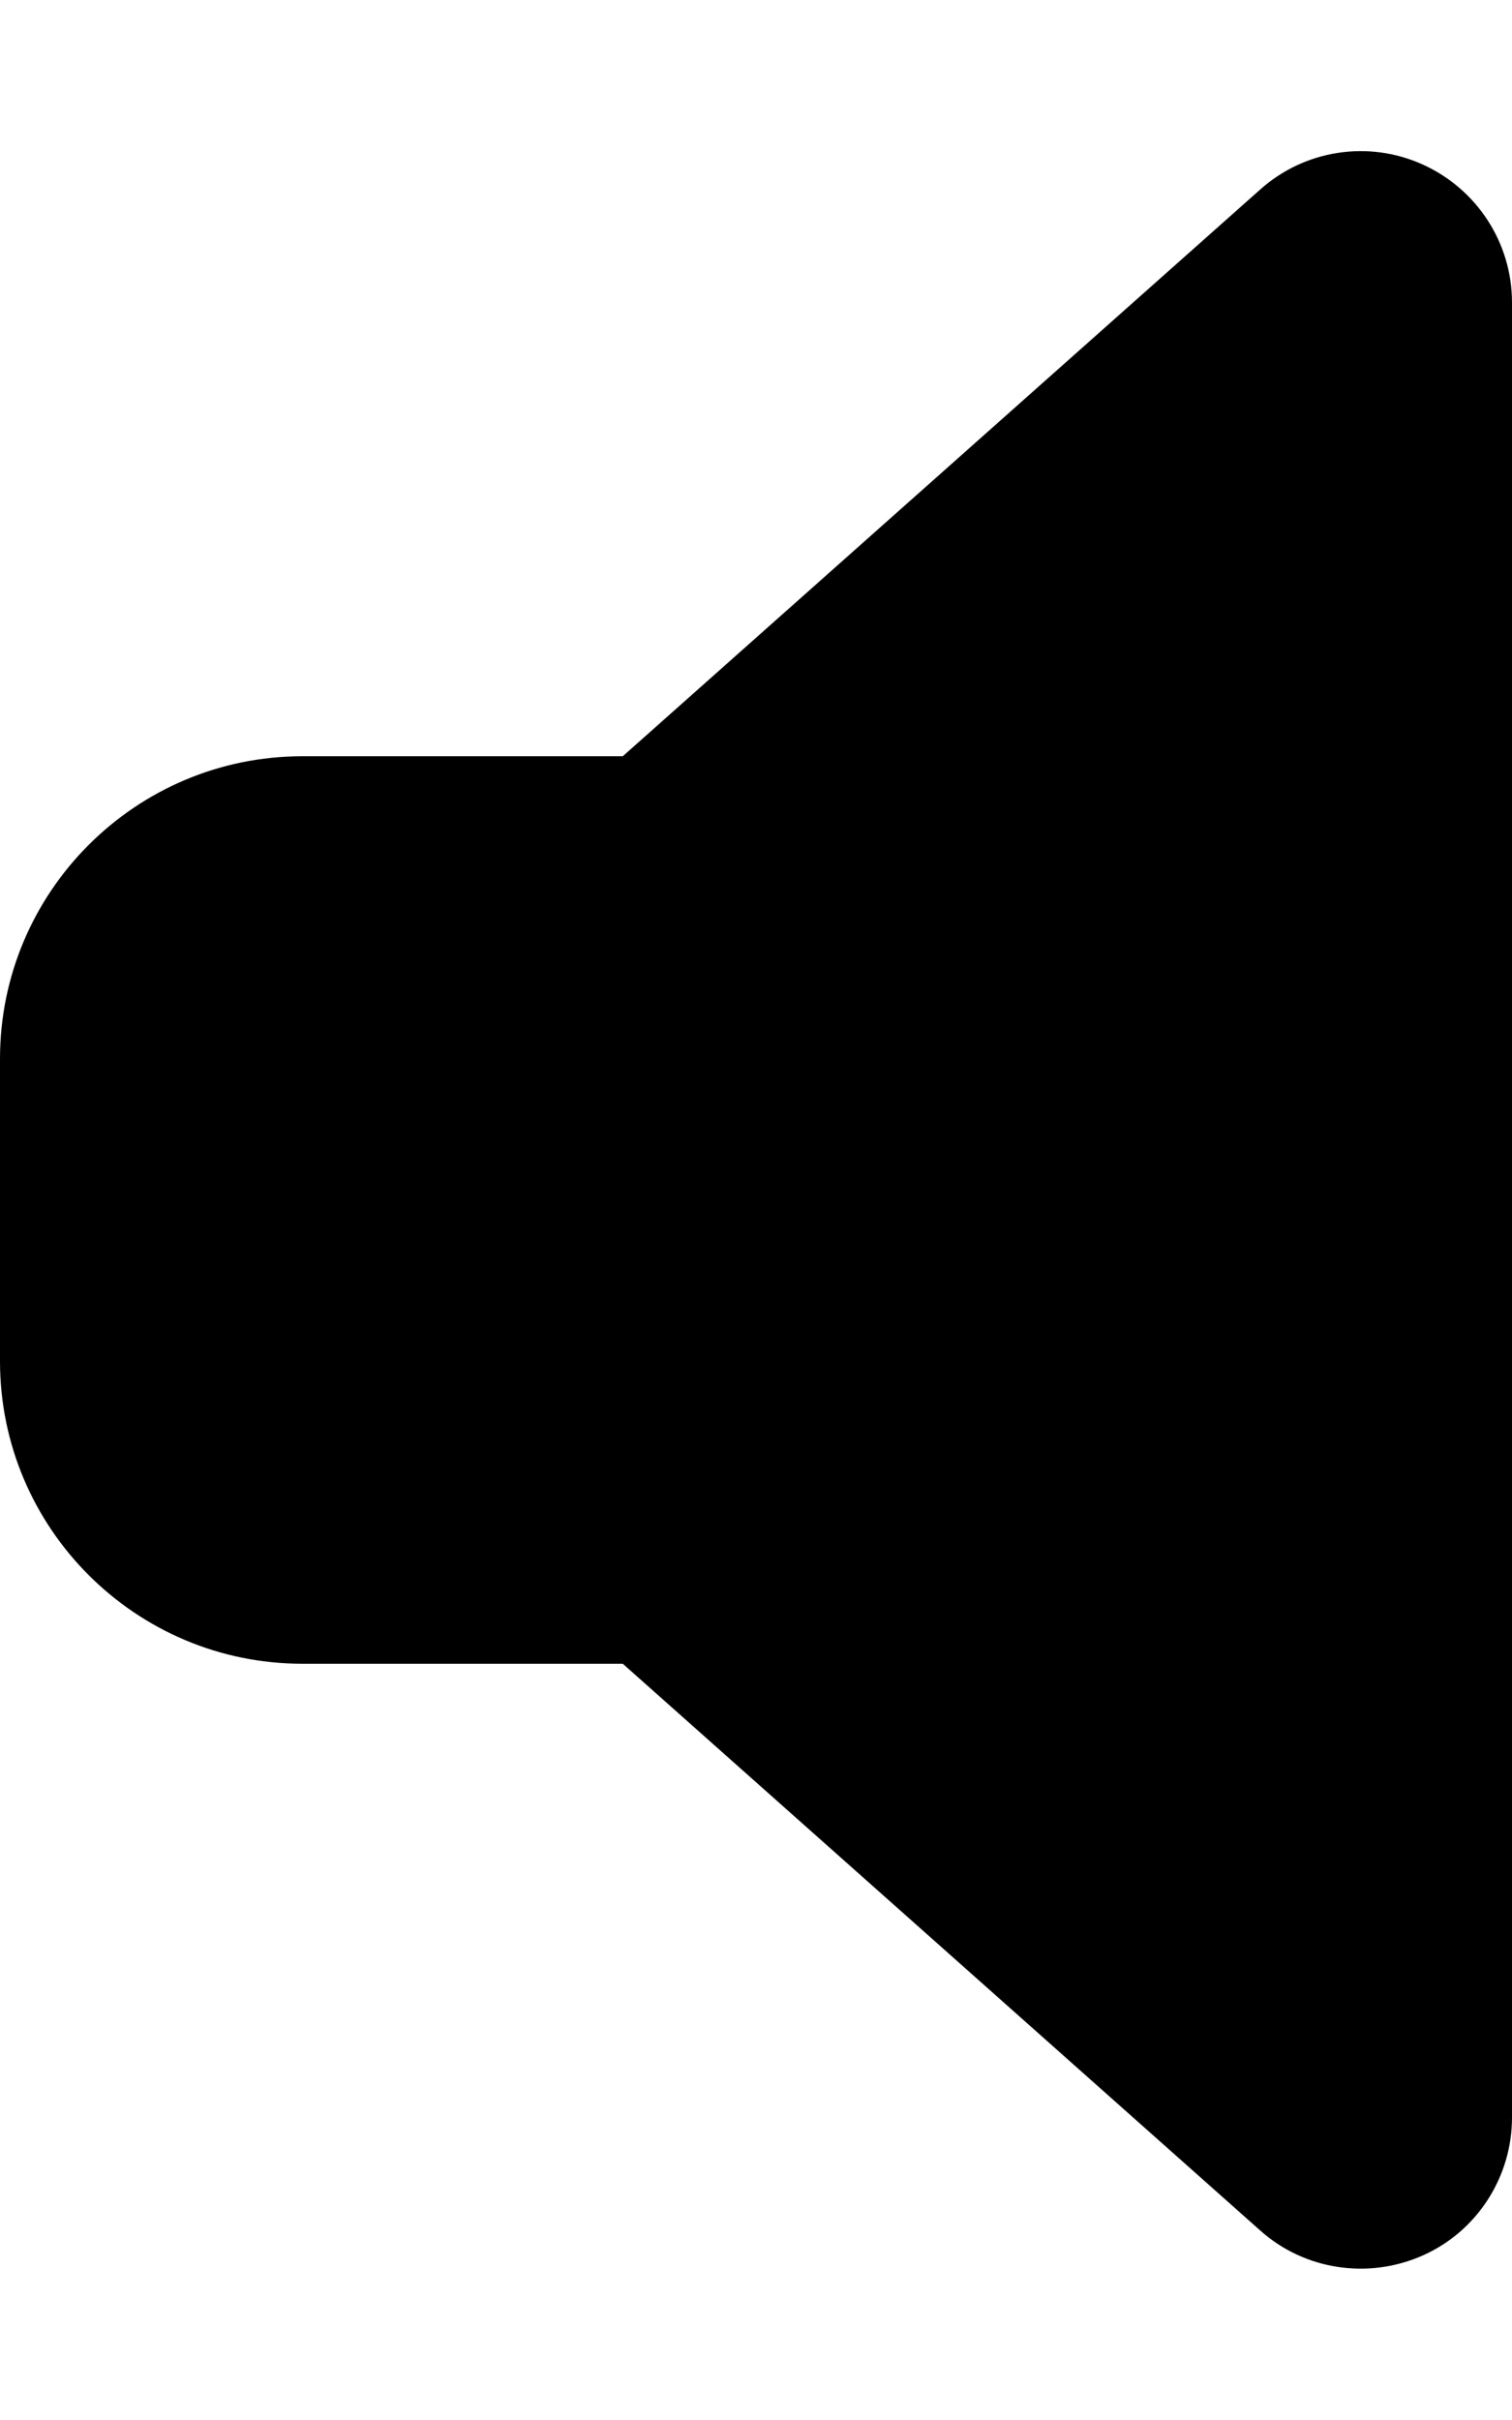 <?xml version="1.0" encoding="UTF-8"?>
<svg xmlns="http://www.w3.org/2000/svg" xmlns:xlink="http://www.w3.org/1999/xlink" width="25px" height="40px" viewBox="0 0 25 40" version="1.1">
<g id="surface1">
<path style=" stroke:none;fill-rule:nonzero;fill:rgb(0%,0%,0%);fill-opacity:1;" d="M 25 5 C 25 4.016 24.422 3.125 23.523 2.719 C 22.625 2.312 21.57 2.477 20.836 3.133 L 10.297 12.5 L 5 12.5 C 2.242 12.5 0 14.742 0 17.5 L 0 22.5 C 0 25.258 2.242 27.5 5 27.5 L 10.297 27.5 L 20.836 36.867 C 21.57 37.523 22.625 37.68 23.523 37.281 C 24.422 36.883 25 35.984 25 35 Z M 25 5 "/>
</g>
</svg>
